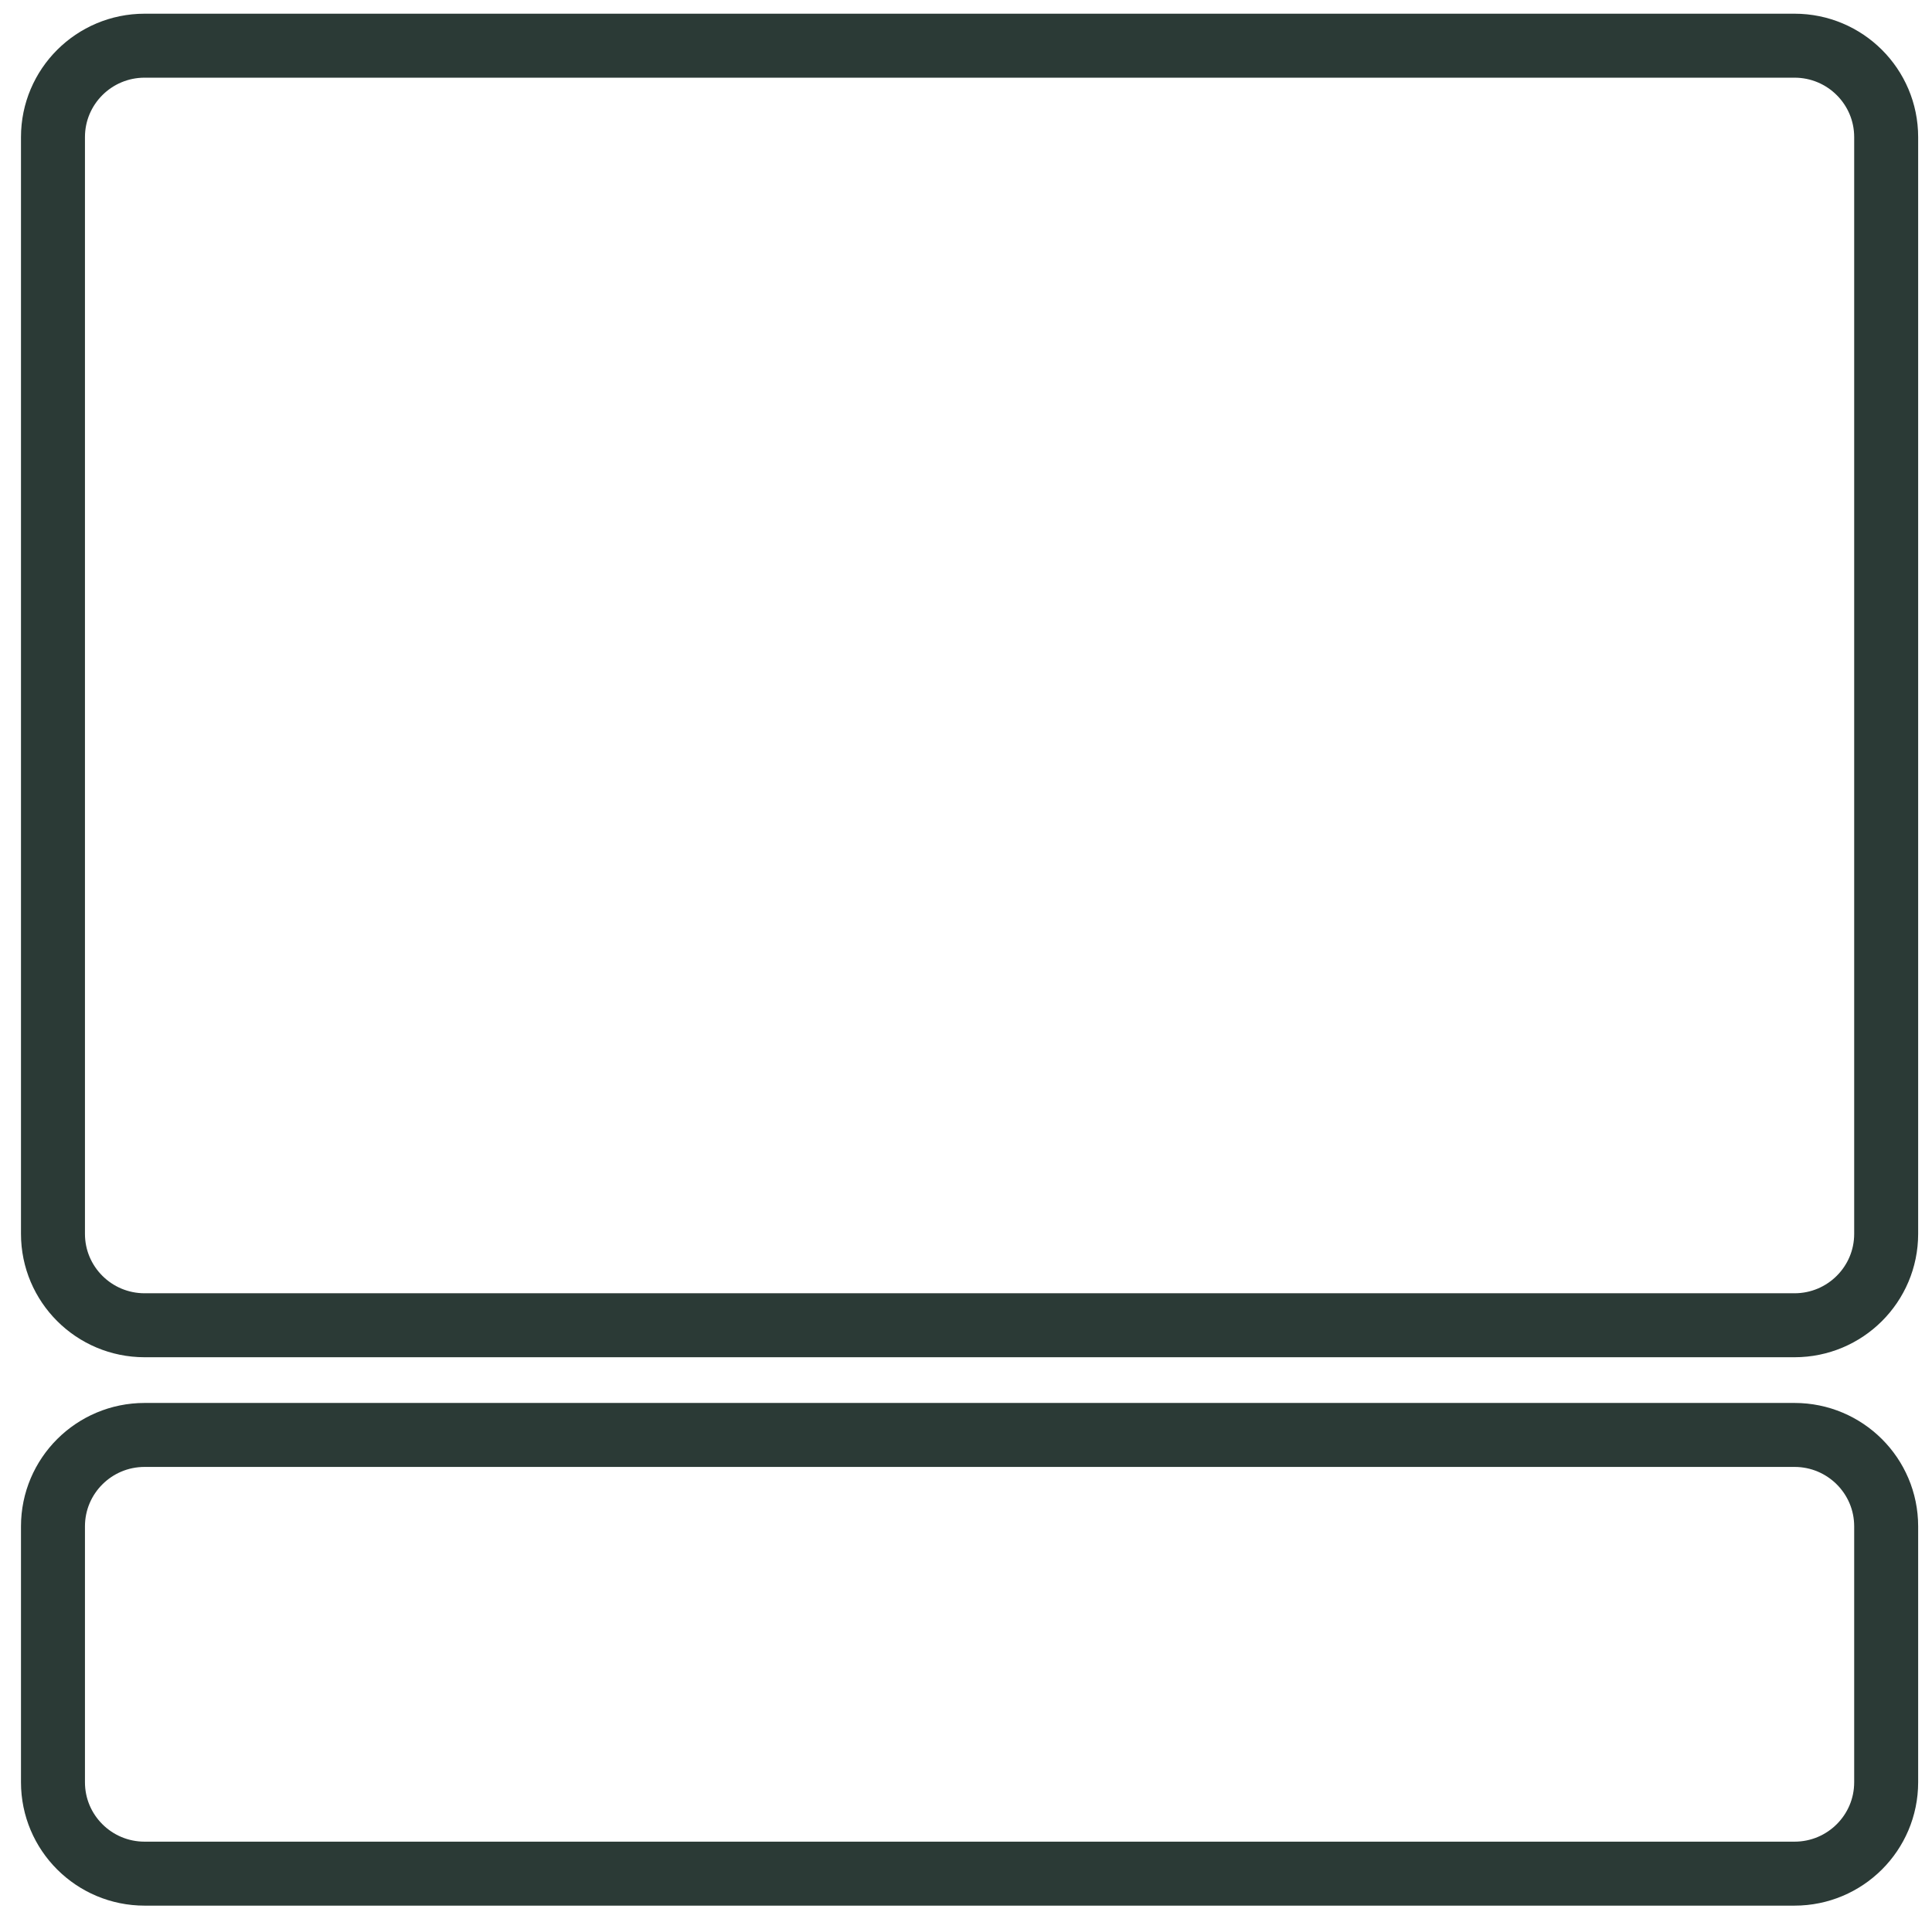 <svg width="151" height="150" viewBox="0 0 151 150" fill="none" xmlns="http://www.w3.org/2000/svg">
<path d="M140.254 112.143H11.303C7.347 112.143 4.14 115.341 4.14 119.286V139.286C4.14 143.231 7.347 146.429 11.303 146.429H140.254C144.211 146.429 147.418 143.231 147.418 139.286V119.286C147.418 115.341 144.211 112.143 140.254 112.143Z" stroke="#2B3A36" stroke-width="5"/>
<path d="M140.254 3.571H11.303C7.347 3.571 4.14 6.769 4.14 10.714V96.429C4.14 100.373 7.347 103.571 11.303 103.571H140.254C144.211 103.571 147.418 100.373 147.418 96.429V10.714C147.418 6.769 144.211 3.571 140.254 3.571Z" stroke="#2B3A36" stroke-width="5"/>
</svg>
